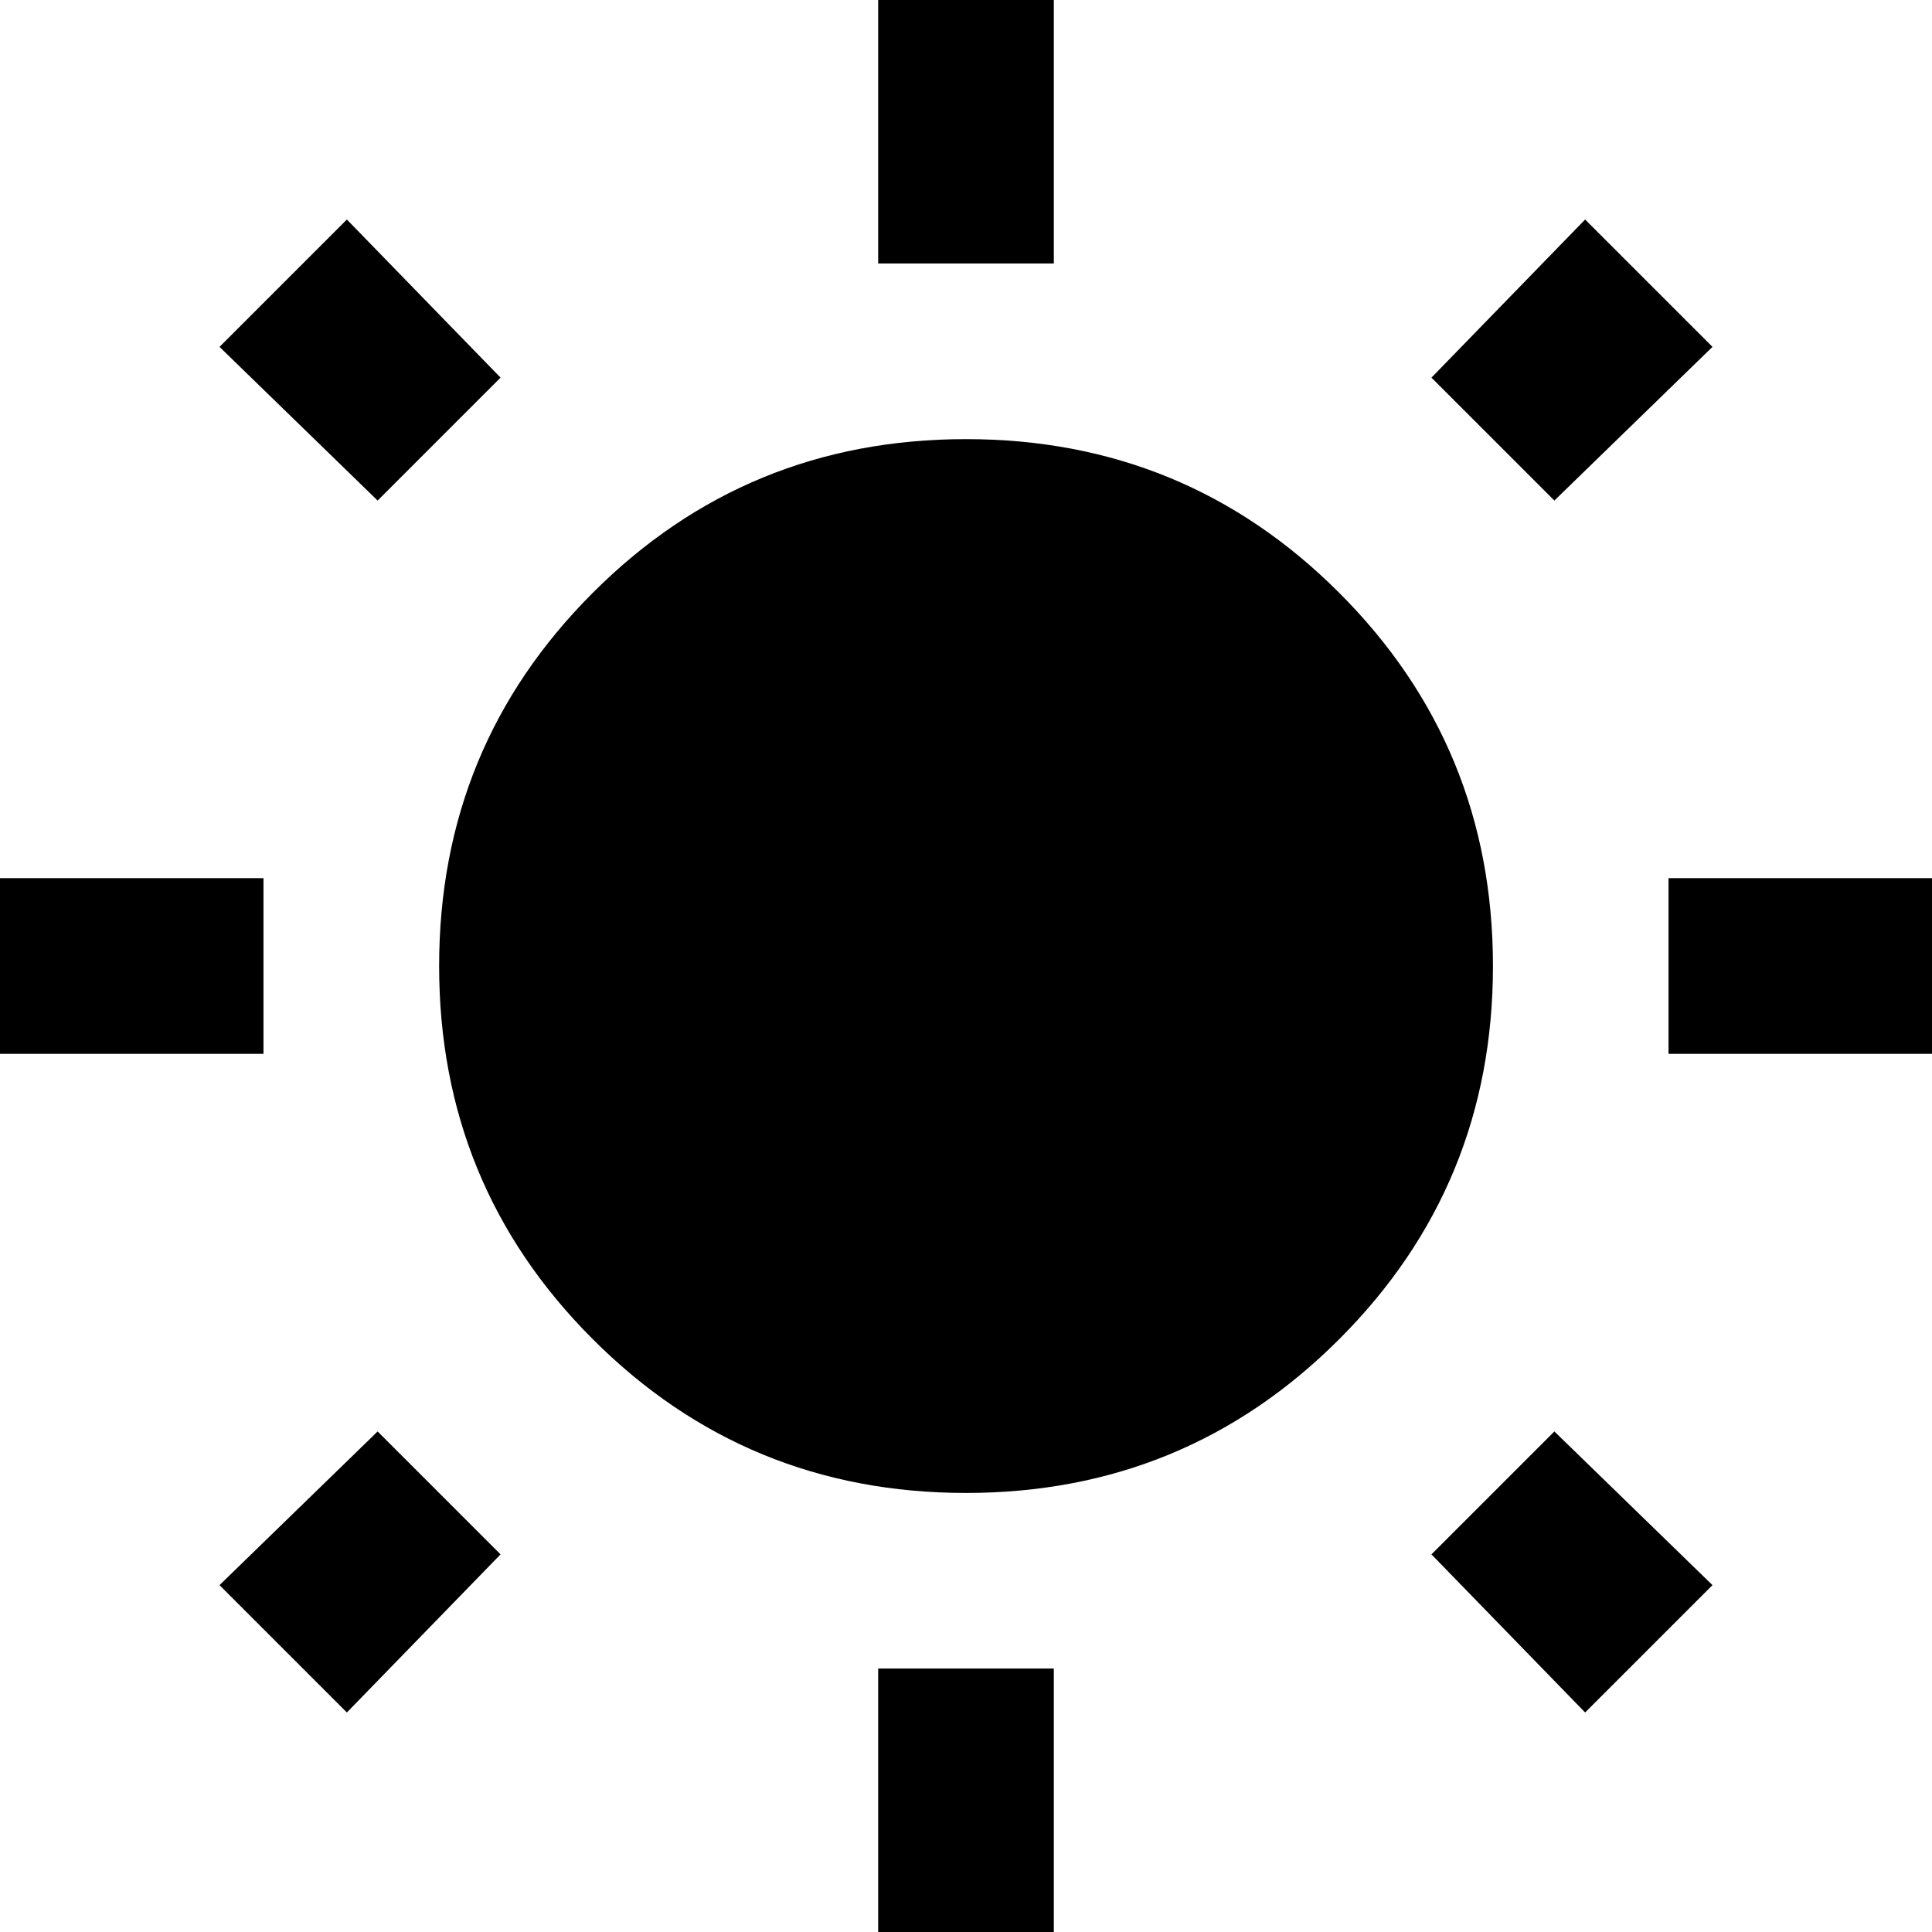 <svg width="24" height="24" viewBox="0 0 24 24" fill="none" xmlns="http://www.w3.org/2000/svg">
<path d="M10.909 3.273V0H13.091V3.273H10.909ZM10.909 24V20.727H13.091V24H10.909ZM20.727 13.091V10.909H24V13.091H20.727ZM0 13.091V10.909H3.273V13.091H0ZM19.309 6.218L17.782 4.691L19.691 2.727L21.273 4.309L19.309 6.218ZM4.309 21.273L2.727 19.691L4.691 17.782L6.218 19.309L4.309 21.273ZM19.691 21.273L17.782 19.309L19.309 17.782L21.273 19.691L19.691 21.273ZM4.691 6.218L2.727 4.309L4.309 2.727L6.218 4.691L4.691 6.218ZM12 18.546C10.182 18.546 8.636 17.909 7.364 16.636C6.091 15.364 5.455 13.818 5.455 12C5.455 10.182 6.091 8.636 7.364 7.364C8.636 6.091 10.182 5.455 12 5.455C13.818 5.455 15.364 6.091 16.636 7.364C17.909 8.636 18.546 10.182 18.546 12C18.546 13.818 17.909 15.364 16.636 16.636C15.364 17.909 13.818 18.546 12 18.546Z" fill="currentColor" />
</svg>
